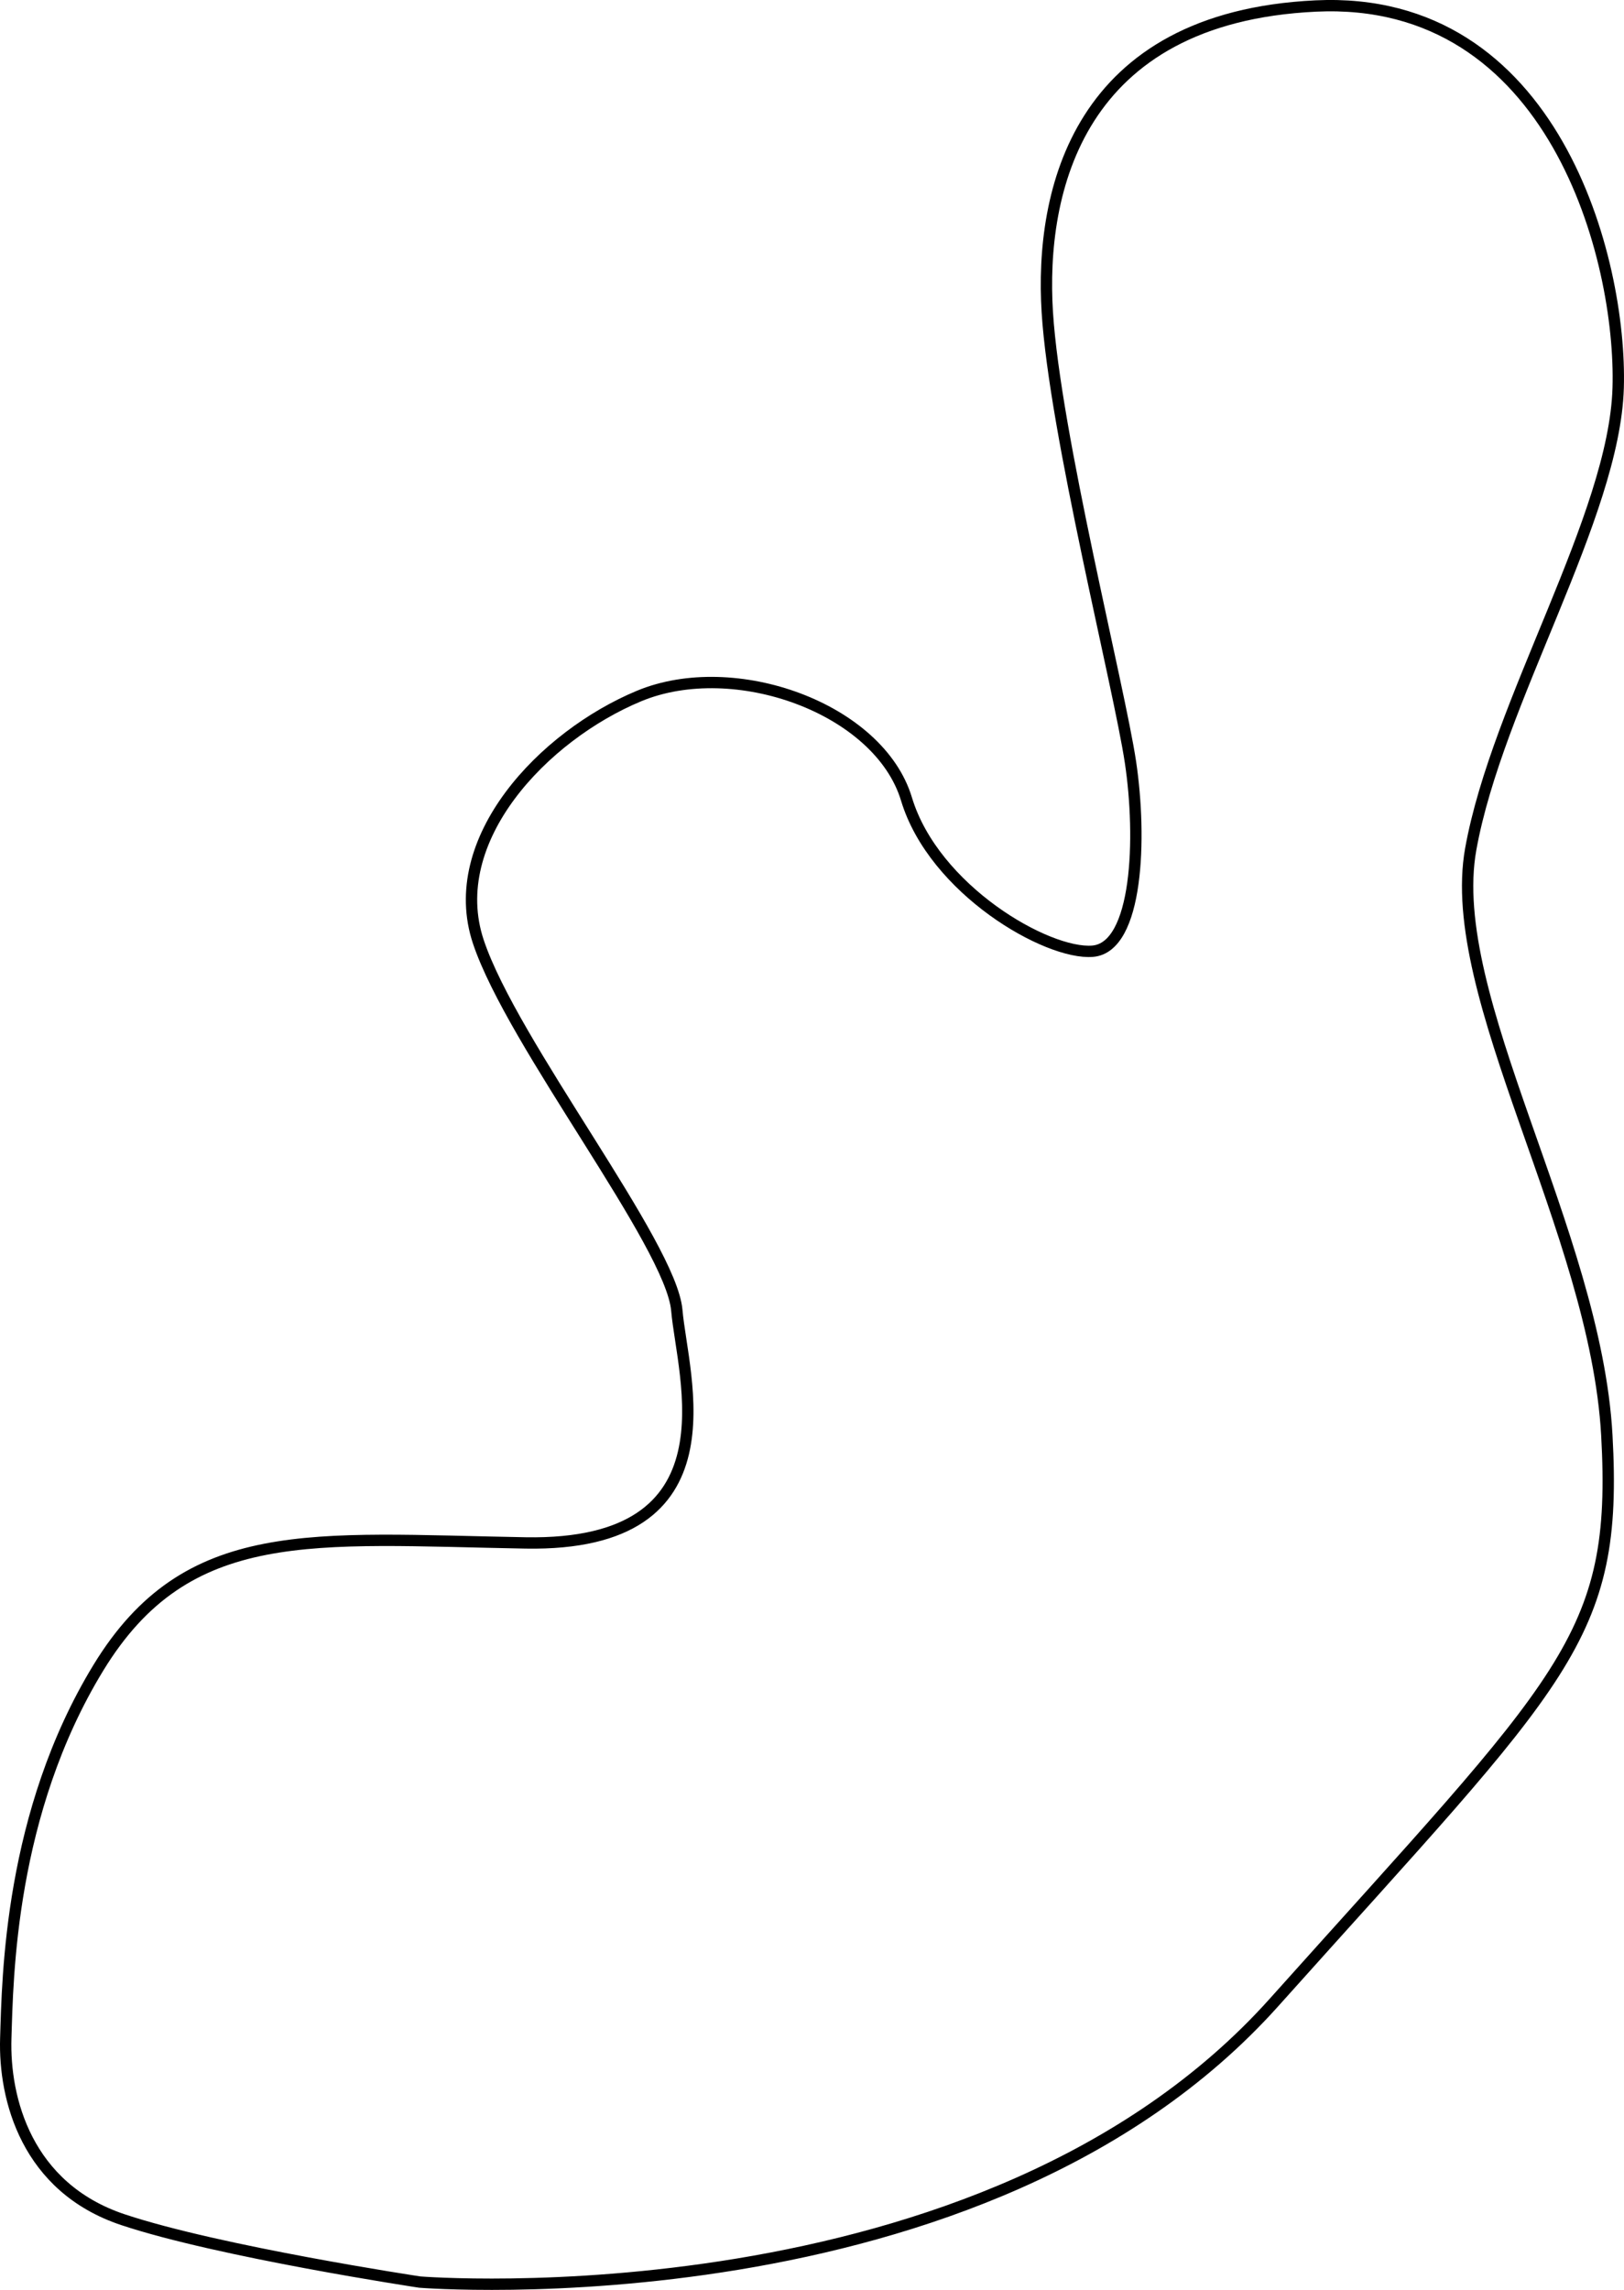 <?xml version="1.0" encoding="utf-8"?>
<!-- Generator: Adobe Illustrator 12.0.0, SVG Export Plug-In . SVG Version: 6.00 Build 51448)  -->
<!DOCTYPE svg PUBLIC "-//W3C//DTD SVG 1.1//EN" "http://www.w3.org/Graphics/SVG/1.1/DTD/svg11.dtd">
<svg  version="1.1" id="Layer_1" xmlns="http://www.w3.org/2000/svg" xmlns:xlink="http://www.w3.org/1999/xlink" width="143.189" height="201.888"
	 viewBox="0 0 143.189 201.888" overflow="visible" enable-background="new 0 0 143.189 201.888" xml:space="preserve">
<path fill="none" stroke="#000000" d="M37.009,201.198c0,0,49.667,4,75.333-24.667s30.333-32,29.333-50s-14.334-38.667-12-51.667
	s12.667-29.333,13-40.667s-5.667-34.667-26.667-33.667s-24.333,16.333-23.667,27s6.333,33,7.333,39.667s0.667,16.333-3.333,16.667
	s-14-5.417-16.417-13.417S64.76,57.865,56.343,61.365S39.176,74.031,42.176,83.031s17,26.667,17.5,32.5s5.5,20.833-13.333,20.5
	s-29.834-1.833-37.667,11s-8,27.333-8.167,32.667s1.833,13.167,10.333,16S37.009,201.198,37.009,201.198z"/>
</svg>
